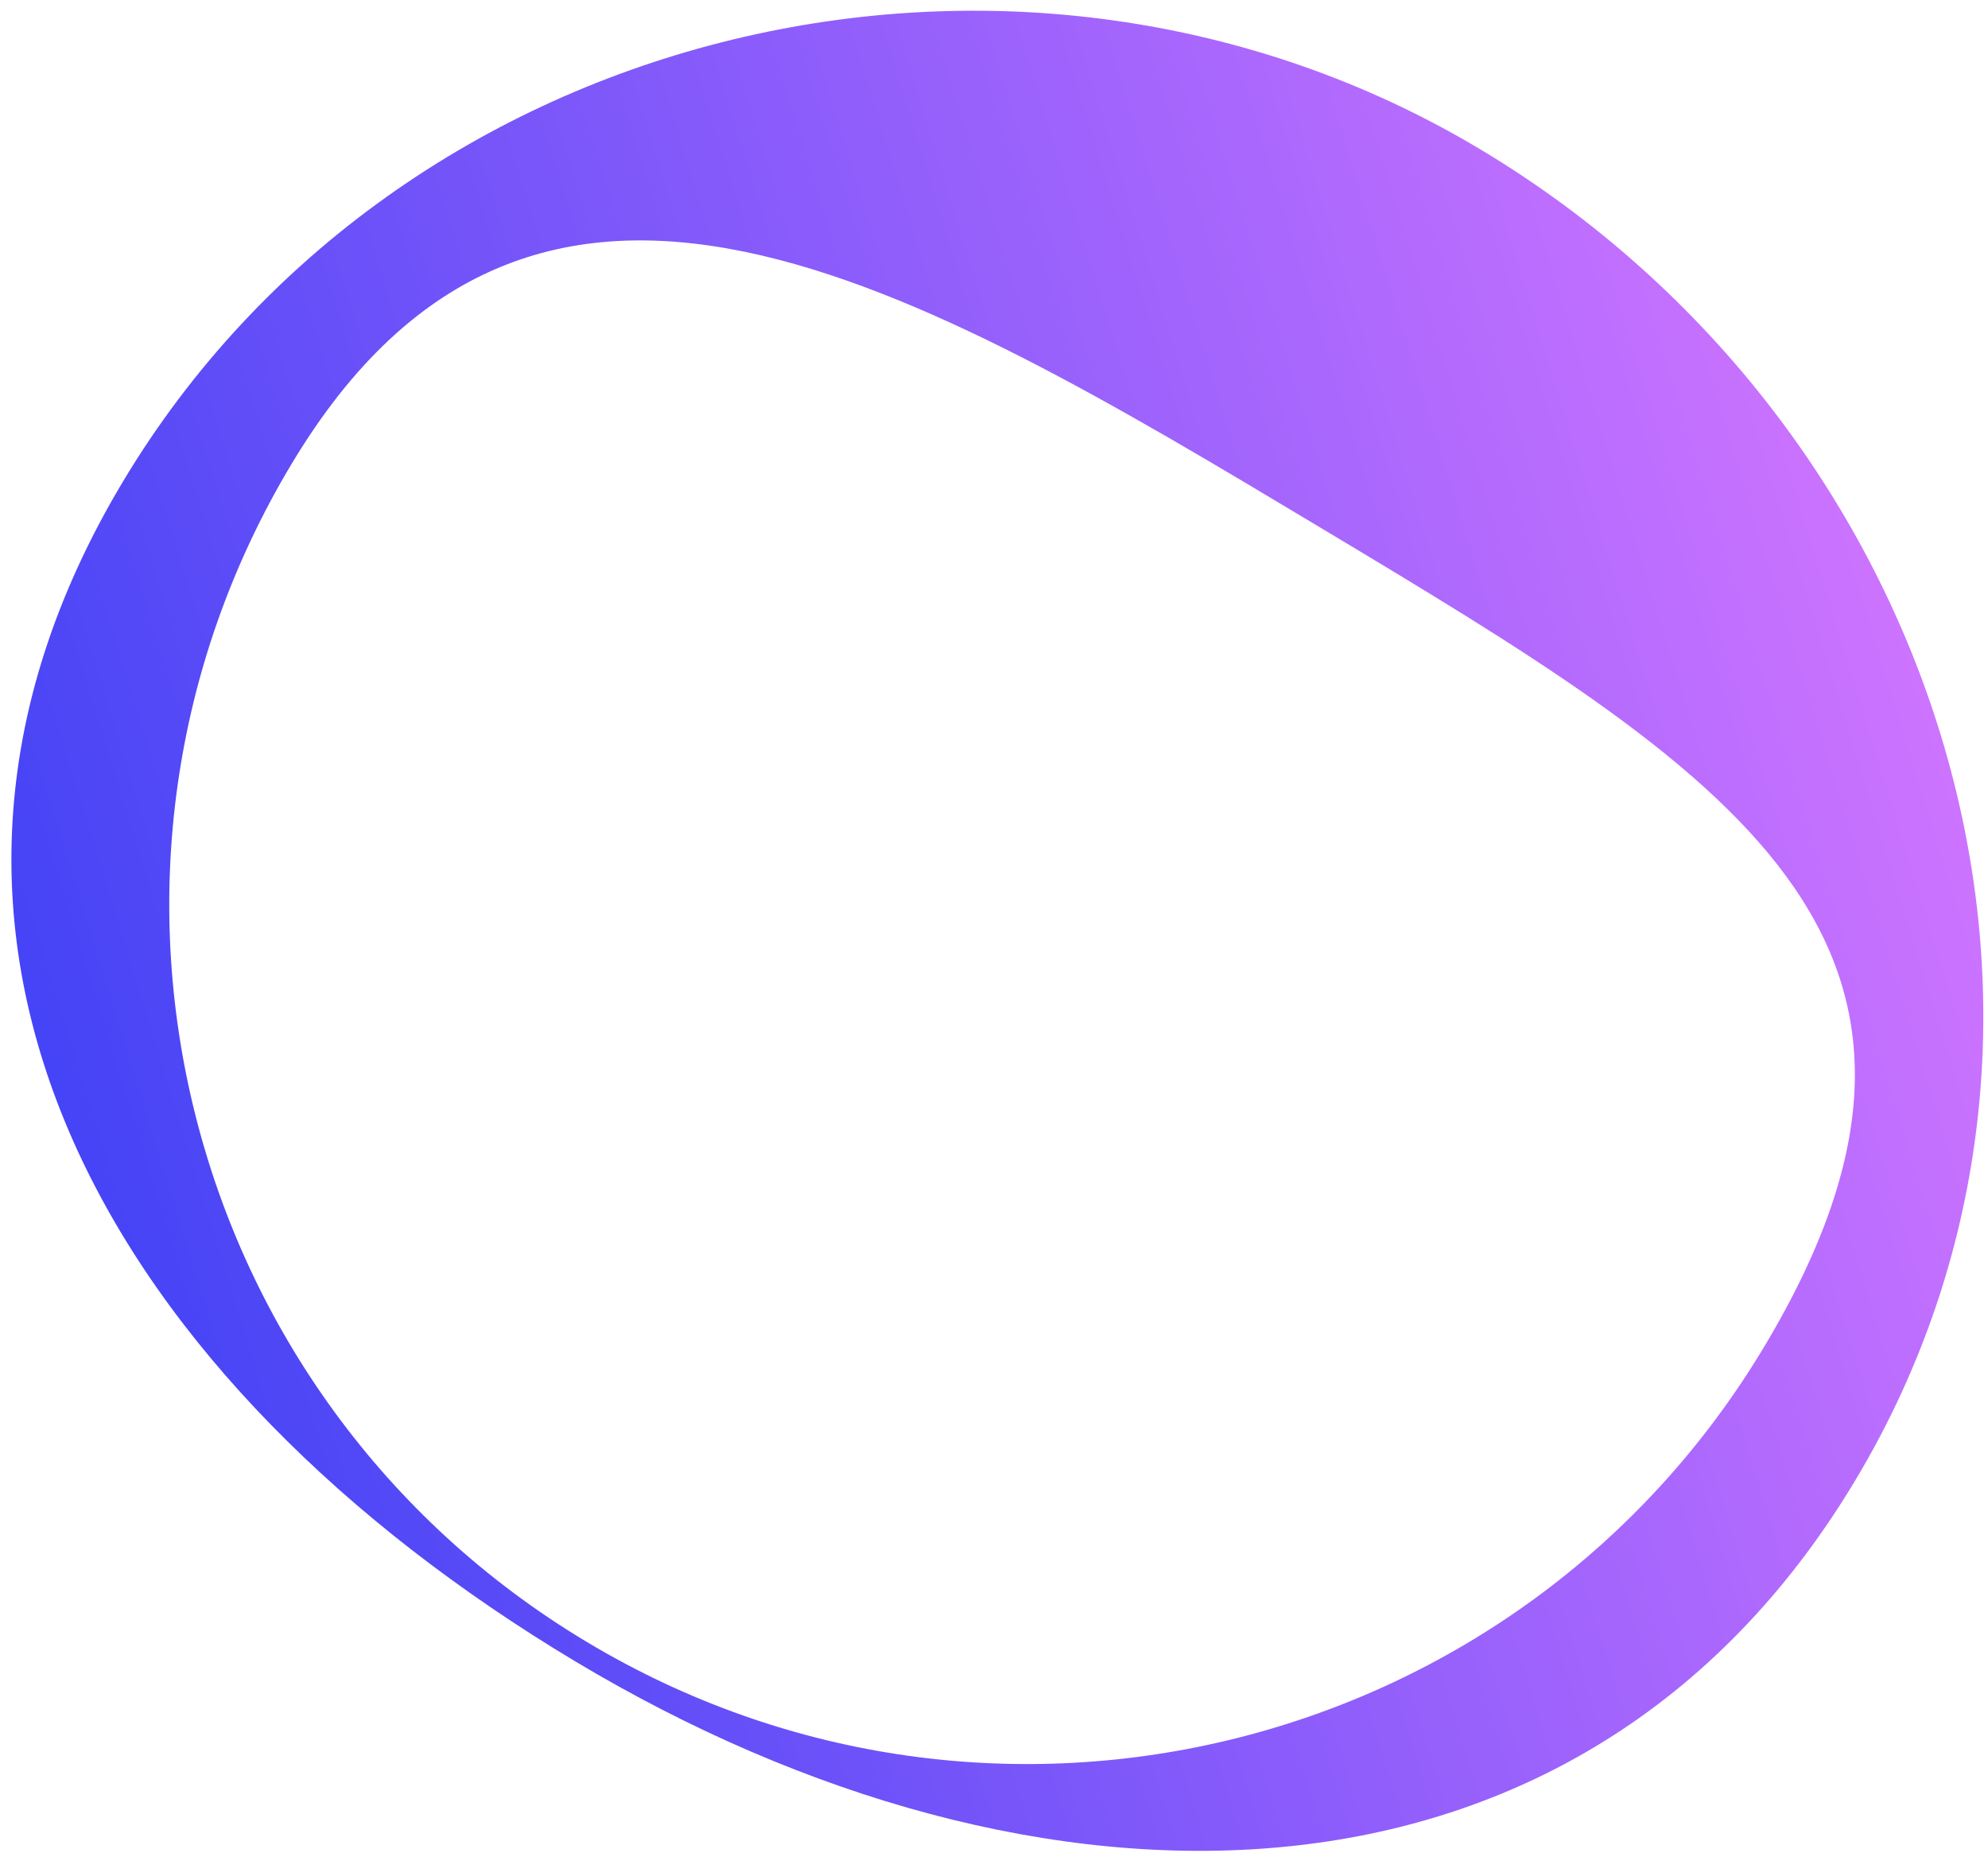 <svg width="88" height="82" viewBox="0 0 88 82" fill="none" xmlns="http://www.w3.org/2000/svg">
<path fill-rule="evenodd" clip-rule="evenodd" d="M5.446 21.309C-6.765 41.677 5.076 61.312 25.445 73.523C45.813 85.734 69.911 85.896 82.122 65.528C94.333 45.16 85.919 18.835 65.551 6.624C45.183 -5.587 17.657 0.941 5.446 21.309ZM12.906 20.535C2.115 38.535 7.959 61.874 25.959 72.665C43.959 83.457 67.299 77.613 78.09 59.613C88.881 41.613 76.44 34.139 58.44 23.348C40.44 12.557 23.697 2.535 12.906 20.535Z" fill="url(#paint0_linear_201_492)"/>
<defs>
<linearGradient id="paint0_linear_201_492" x1="88.935" y1="29.575" x2="-17.045" y2="62.237" gradientUnits="userSpaceOnUse">
<stop offset="0.024" stop-color="#CE74FF"/>
<stop offset="0.47" stop-color="#7F58FA"/>
<stop offset="1" stop-color="#2037F3"/>
</linearGradient>
</defs>
</svg>

